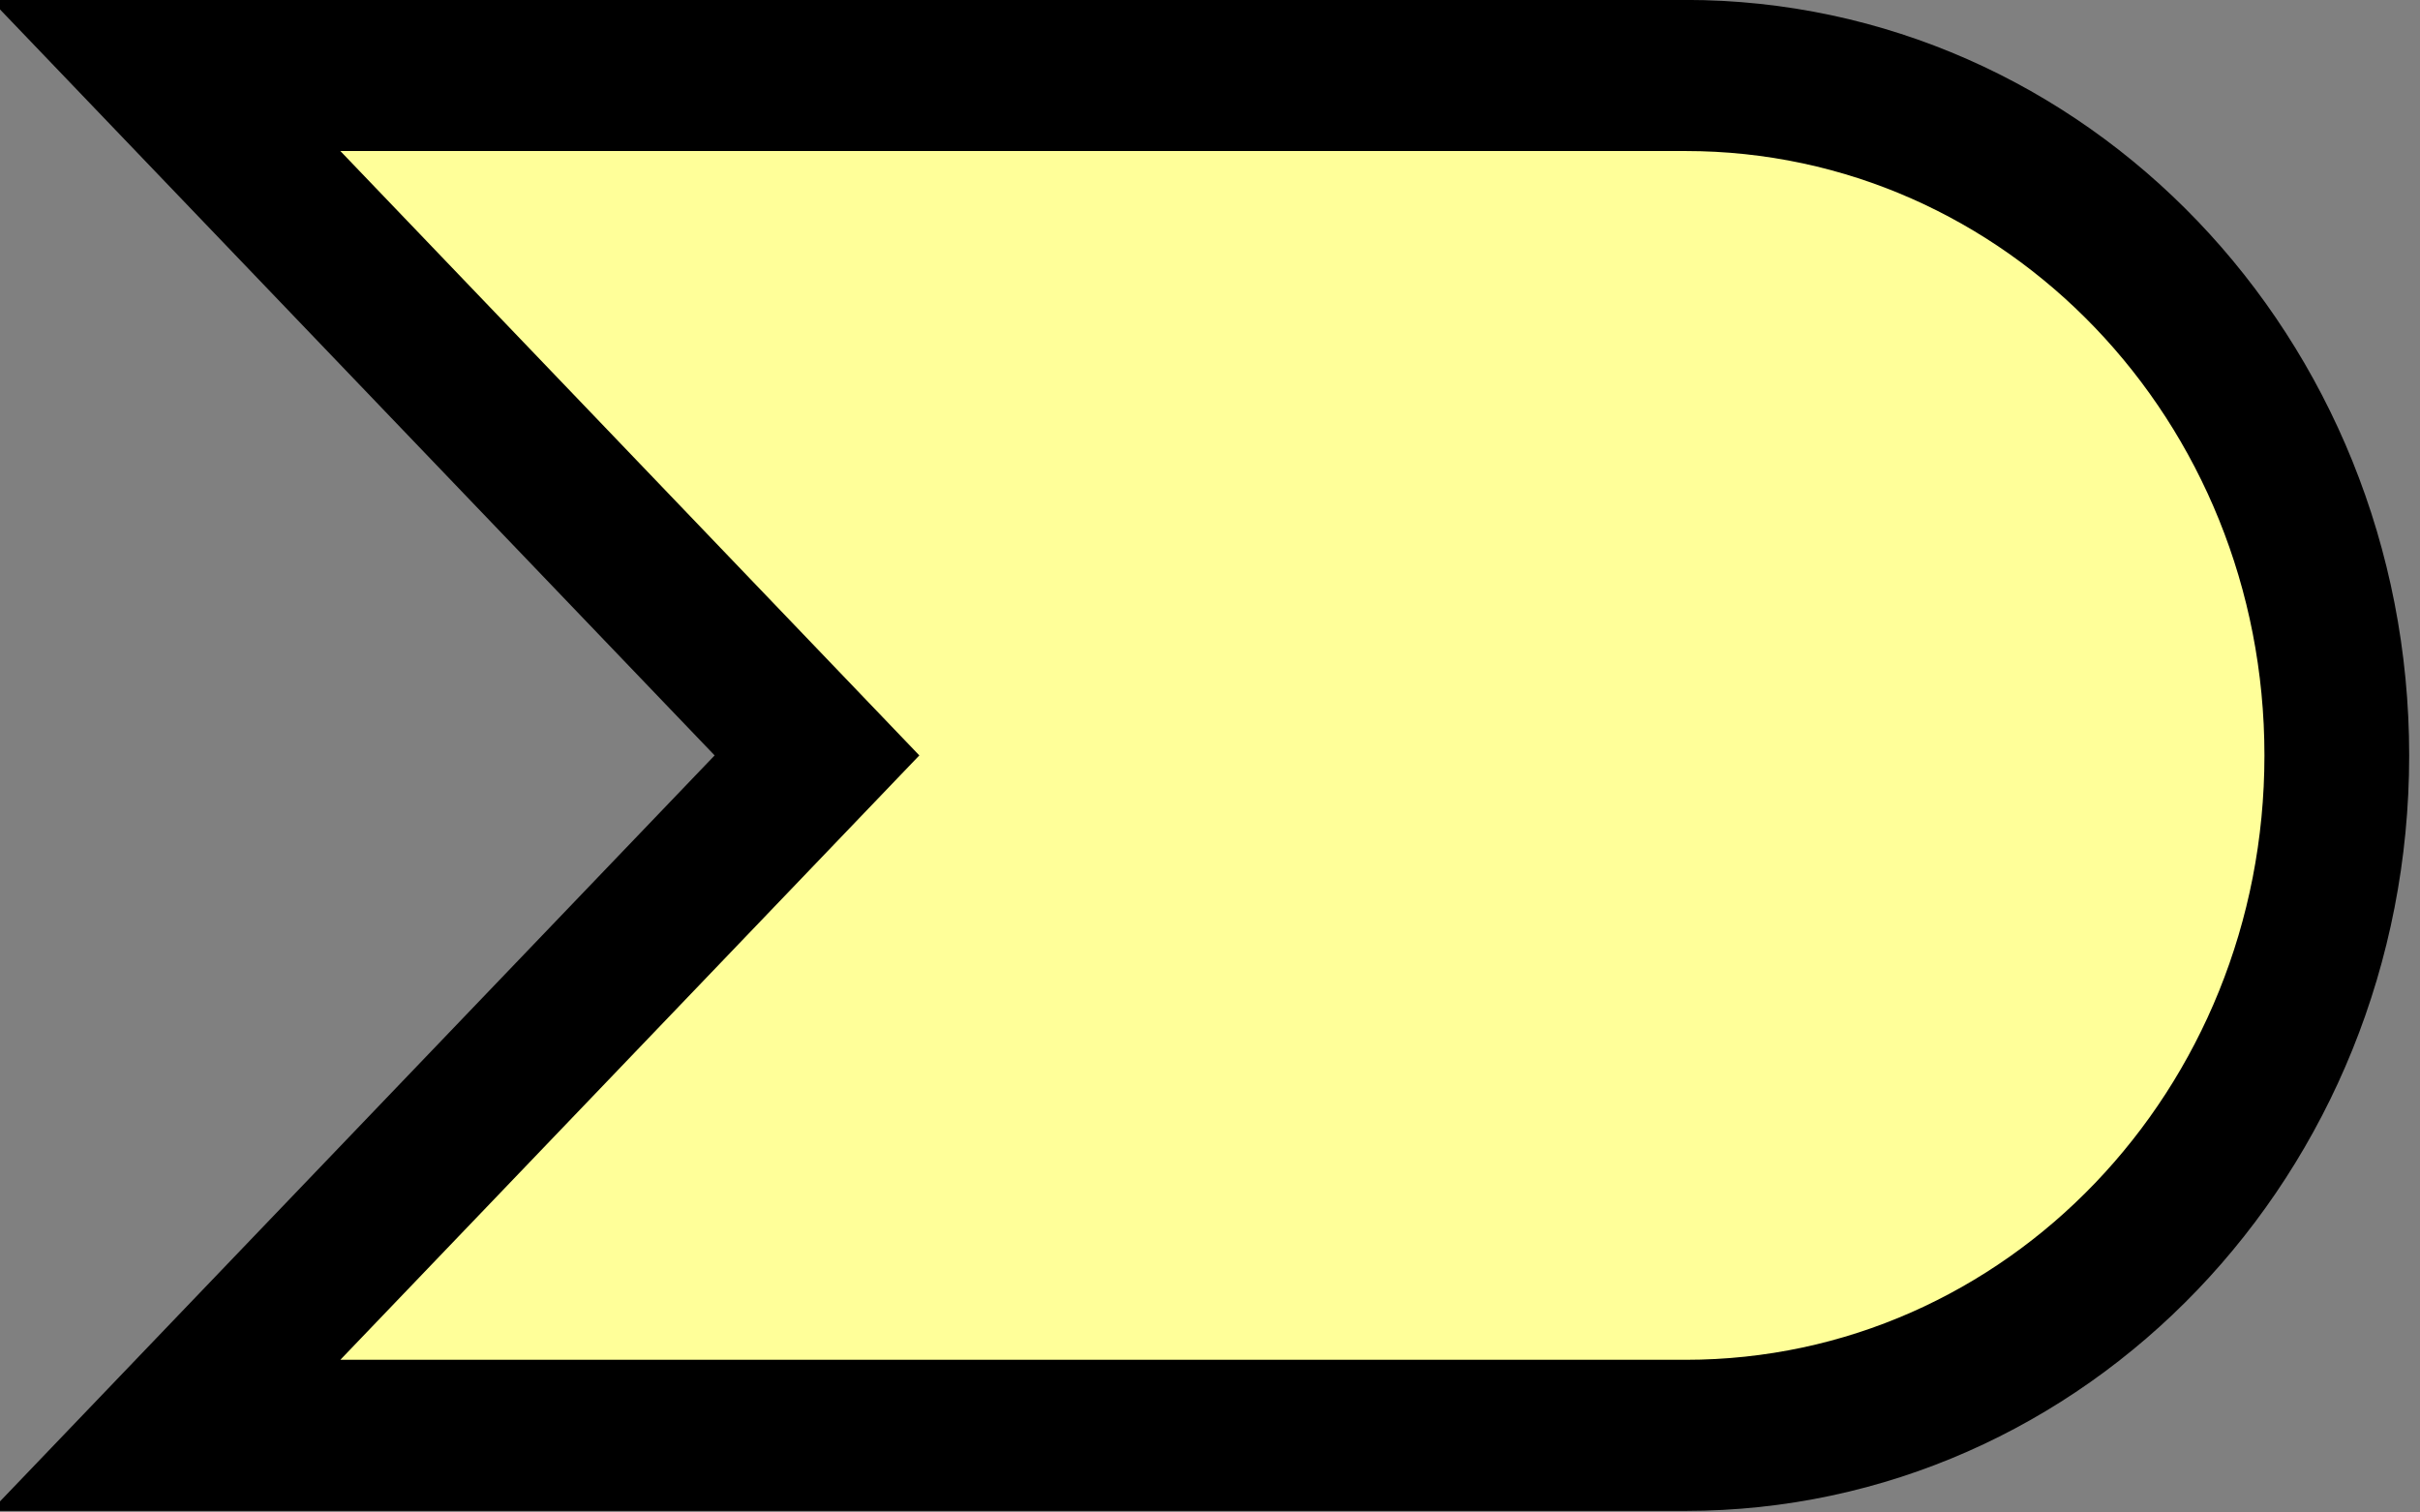 <?xml version="1.0" encoding="UTF-8" standalone="no"?>
<!-- Do not edit this file with editors other than diagrams.net -->

<svg
   version="1.1"
   width="16"
   height="10"
   viewBox="-0.5 -0.5 16 10"
   content="&lt;mxfile host=&quot;app.diagrams.net&quot; modified=&quot;2022-10-04T14:12:53.974Z&quot; agent=&quot;5.0 (Macintosh; Intel Mac OS X 10_15_7) AppleWebKit/537.36 (KHTML, like Gecko) Chrome/105.0.0.0 Safari/537.36&quot; etag=&quot;FWmeXsZCWHTS54vdjhbO&quot; version=&quot;20.3.3&quot; type=&quot;google&quot;&gt;&lt;diagram id=&quot;778w15AYFSOJFo1Sre1H&quot; name=&quot;Page-1&quot;&gt;jZPBboMwEES/hmMqwEpSjg1Nm0tPtIrUmwUbbMmw1DEB+vVdYAlBUaRywX4eG+/M4om4aN+trNQHZmC80M9aT7x6YRiIaEOvnnQjeQ78EeRWZyyaQaJ/geEkq3UG54XQIRqnqyVMsSwhdQsmrcVmKTuhWX61kjncgSSV5p4edeYUV7H2Z34Anavpy4HPK4WcxAzOSmbY3CCx90RsEd04KtoYTG/e5Mu47+3B6vViFkr3nw3Jz9eL2wZ2szqGyofvSBeHVTSecpGm5oL5sq6bHFCuMDQKPLHD2hldQnz12ifYKO0gqWTa6xvqAmInbUyMBu1whDjRE0XEyYOqlxVt3rfLk7Sp0uQUiCdZVUan0mksSUizz26QwmWobzdImVmsywyorh1fH6yD9qEvwdVtalPAApztSMIbIs6HGzTc8ryZ4w6muNVN1Ns1dxl3WH49eQ6BBpzDNJ3zHtZu/hqx/wM=&lt;/diagram&gt;&lt;/mxfile&gt;"
   id="svg400"
   sodipodi:docname="Business Event.svg"
   inkscape:version="1.2.2 (732a01da63, 2022-12-09)"
   xmlns:inkscape="http://www.inkscape.org/namespaces/inkscape"
   xmlns:sodipodi="http://sodipodi.sourceforge.net/DTD/sodipodi-0.dtd"
   xmlns="http://www.w3.org/2000/svg"
   xmlns:svg="http://www.w3.org/2000/svg">
  <rect x="-0.5" y="-0.5" width="16" height="10" fill="#808080" stroke="none"/>
  <sodipodi:namedview
     id="namedview402"
     pagecolor="#ffffff"
     bordercolor="#000000"
     borderopacity="0.25"
     inkscape:showpageshadow="2"
     inkscape:pageopacity="0.0"
     inkscape:pagecheckerboard="0"
     inkscape:deskcolor="#d1d1d1"
     showgrid="false"
     inkscape:zoom="11.294977"
     inkscape:cx="27.57863"
     inkscape:cy="29.969073"
     inkscape:window-width="1346"
     inkscape:window-height="1230"
     inkscape:window-x="1220"
     inkscape:window-y="351"
     inkscape:window-maximized="0"
     inkscape:current-layer="svg400" />
  <defs
     id="defs392" />
  <g
     id="g398"
     inkscape:label="g398"
     transform="matrix(0.957,0,0,0.999,-123.815,-7.993)">
    <path
       d="m 140.5,8 c 2.49,0 4.5,2.01 4.5,4.5 0,2.49 -2.01,4.5 -4.5,4.5 H 130 L 134.5,12.5 130,8 Z"
       fill="#ffff99"
       stroke="#000000"
       stroke-miterlimit="10"
       pointer-events="all"
       id="path396" />
  </g>
</svg>
